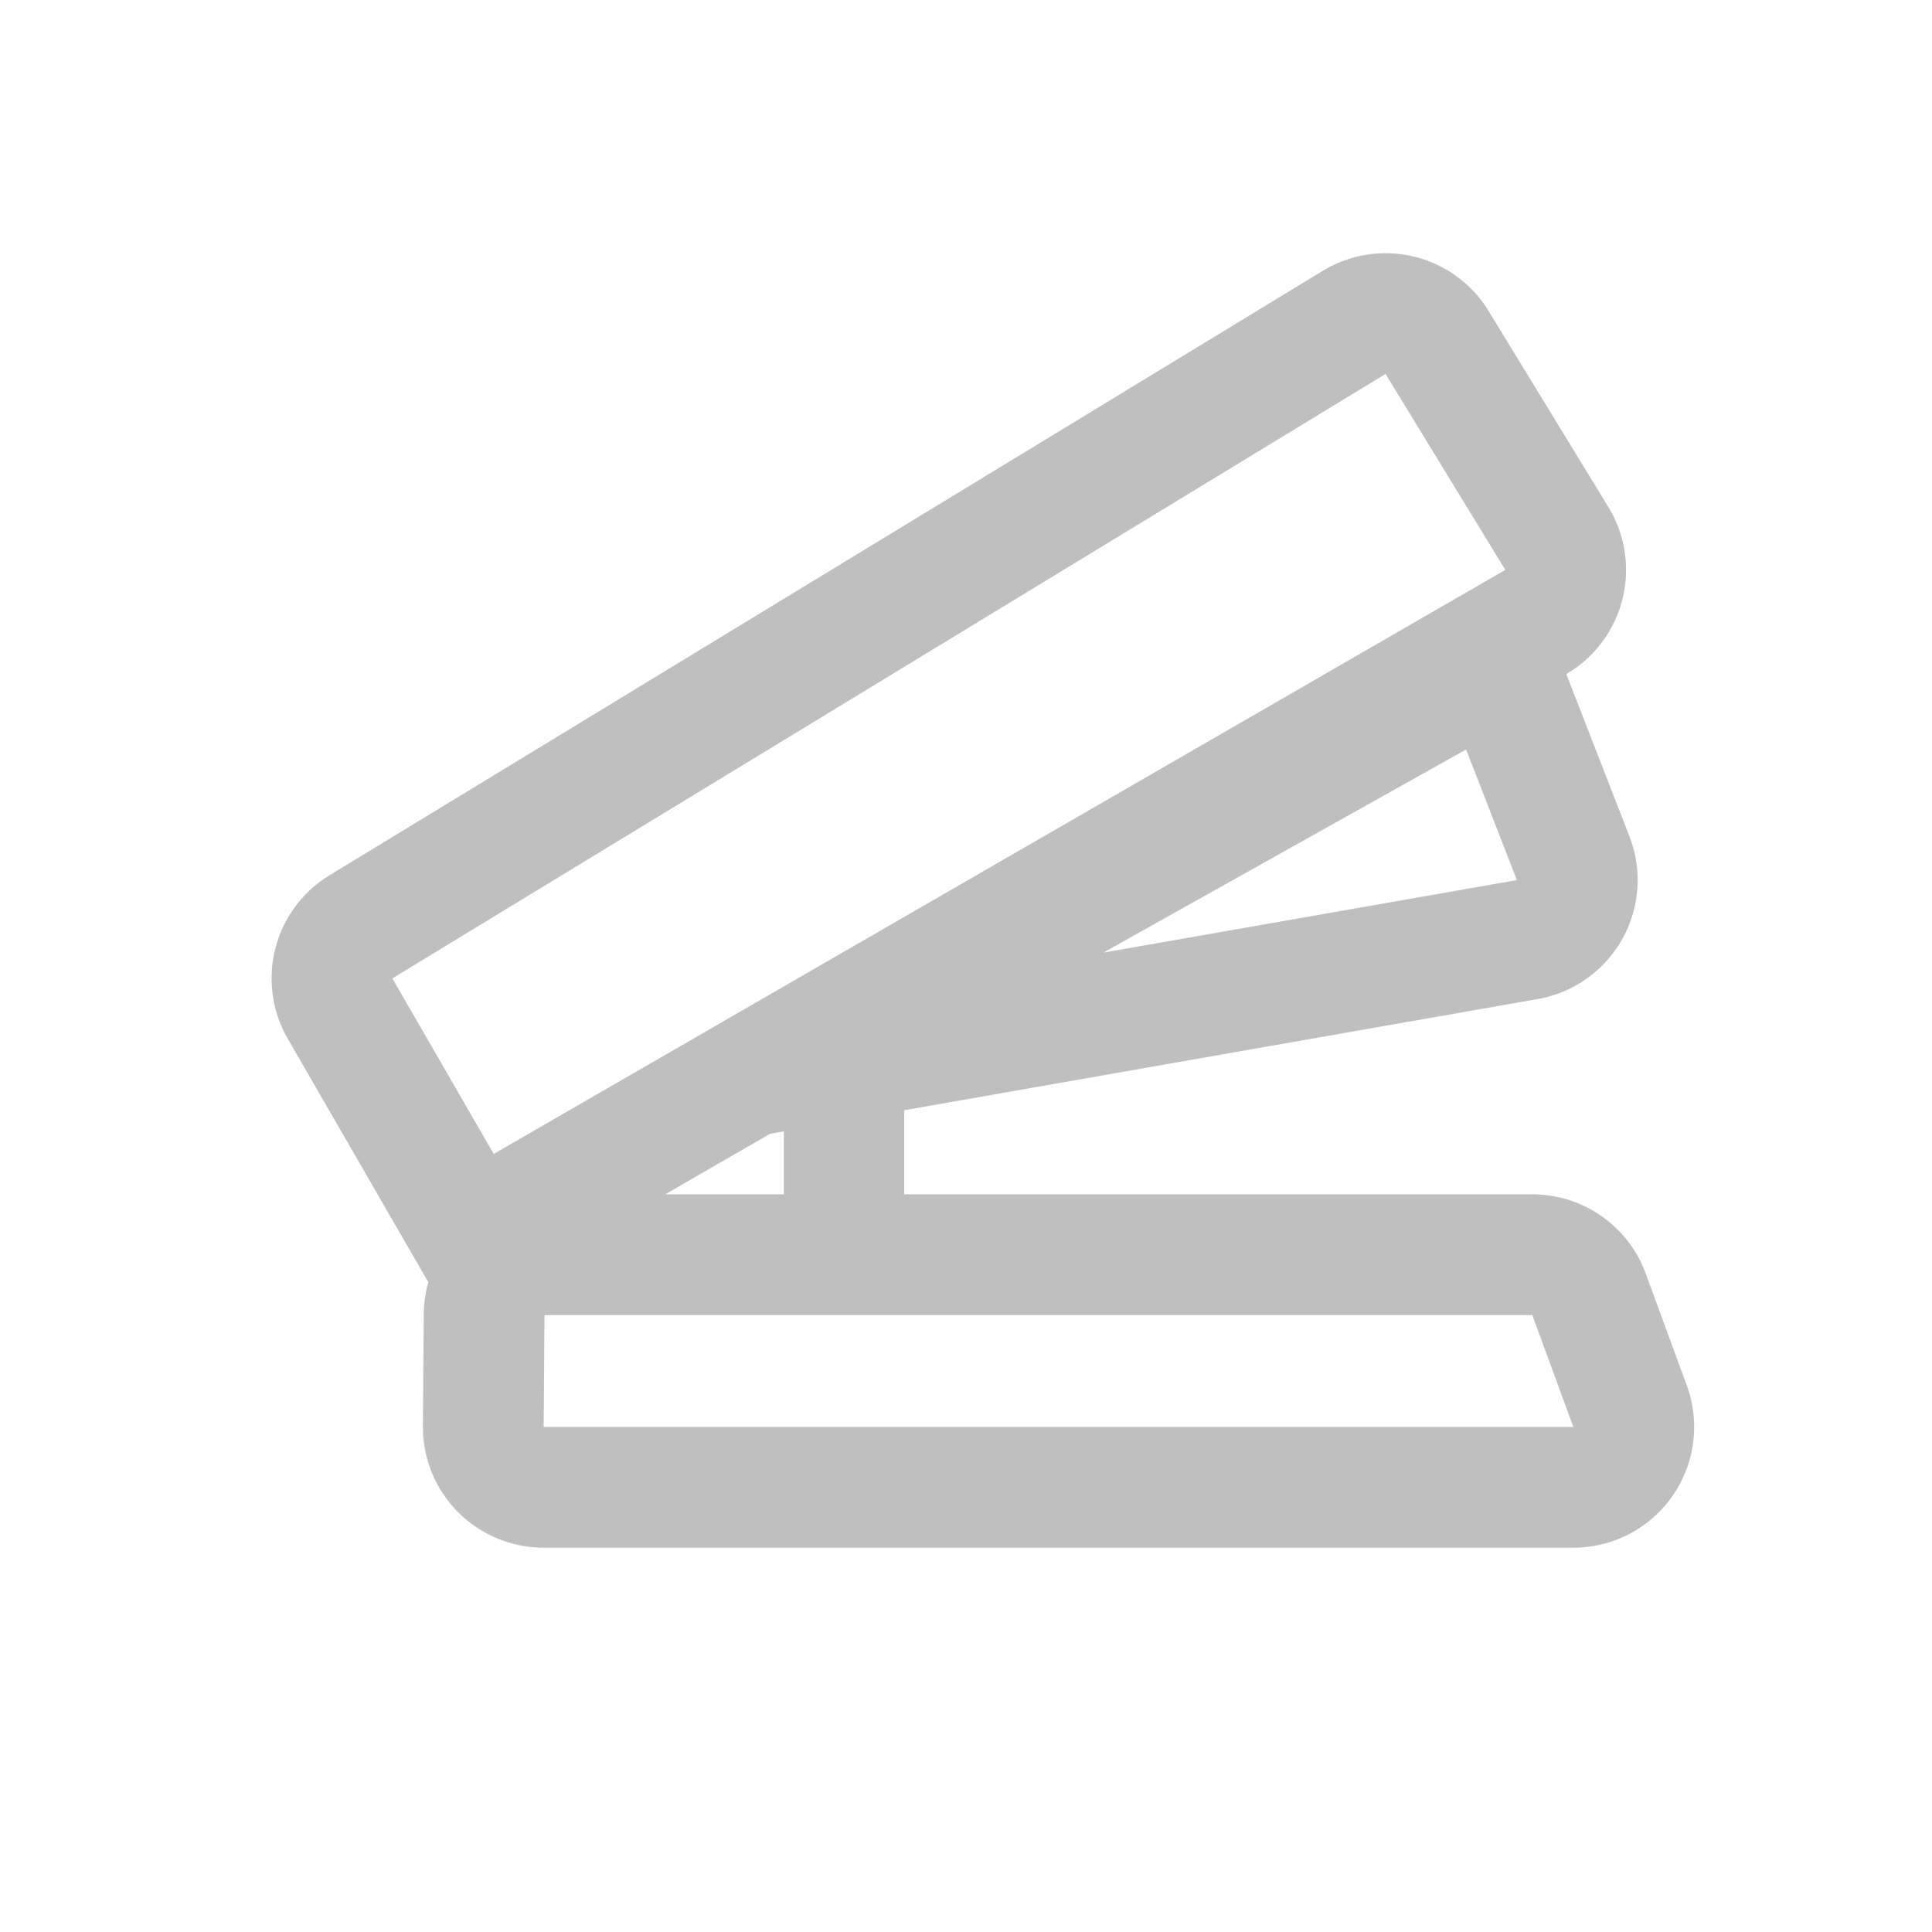 <?xml version="1.0" standalone="no"?><!DOCTYPE svg PUBLIC "-//W3C//DTD SVG 1.1//EN" "http://www.w3.org/Graphics/SVG/1.1/DTD/svg11.dtd"><svg class="icon" width="16px" height="16.00px" viewBox="0 0 1024 1024" version="1.1" xmlns="http://www.w3.org/2000/svg"><path fill="#bfbfbf" d="M788.992 164.843l63.445 103.829a64 64 0 0 1-18.069 85.931l-3.84 2.475-0.363 0.171 33.472 86.037a64 64 0 0 1-48.597 86.229l-335.787 58.923v44.587H812.16a64 64 0 0 1 60.096 41.941l21.76 59.285a64 64 0 0 1-60.075 86.059H288.149a64 64 0 0 1-63.893-60.245l-0.107-4.267 0.448-59.264c0.043-5.867 0.875-11.541 2.411-16.939L152.533 550.571a64 64 0 0 1 22.144-86.677L701.12 143.531a64 64 0 0 1 87.872 21.312z m23.147 532.181H288.597l-0.448 59.285H833.92l-21.76-59.285z m-396.693-64v-33.387l-7.232 1.259-55.659 32.128h62.891zM734.379 198.187L207.957 518.571l53.717 93.035 536.171-309.547-63.467-103.851z m42.688 199.061l-192.277 107.669 219.2-38.443-26.923-69.227z" /></svg>
